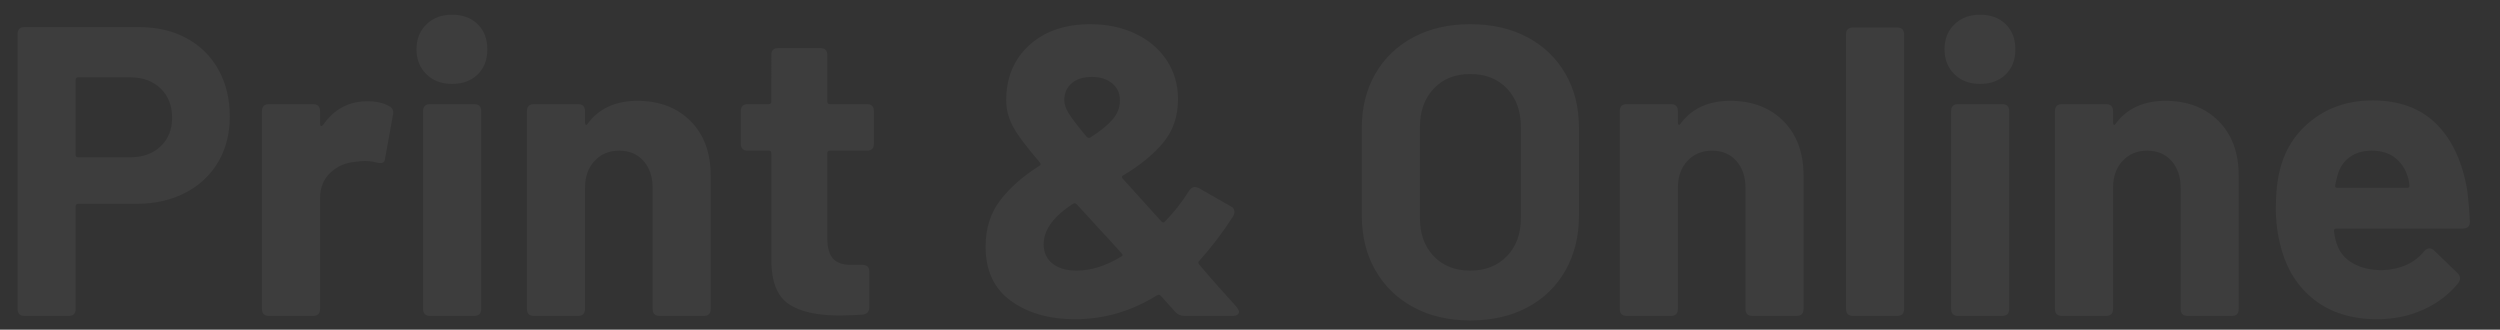 <svg width="910" height="120" viewBox="0 0 910 120" xmlns="http://www.w3.org/2000/svg">
    <rect x="0" y="0" width="910" height="120" fill="#333333" stroke="none"/>
    <path d="M67.9 13.9c5 2.7 8.875 6.525 11.625 11.475C82.275 30.325 83.65 36 83.65 42.4c0 6.3-1.425 11.85-4.275 16.65-2.85 4.8-6.85 8.525-12 11.175C62.225 72.875 56.3 74.2 49.6 74.2H28.45c-.6 0-.9.3-.9.9v37.35c0 1.7-.85 2.55-2.55 2.55H8.95c-1.7 0-2.55-.85-2.55-2.55V12.4c0-1.7.85-2.55 2.55-2.55H50.5c6.6 0 12.4 1.35 17.4 4.05zm-9.45 39.375c2.8-2.65 4.2-6.125 4.2-10.425 0-4.4-1.4-7.95-4.2-10.65-2.8-2.7-6.5-4.05-11.1-4.05h-18.9c-.6 0-.9.3-.9.9v27.3c0 .6.3.9.9.9h18.9c4.6 0 8.3-1.325 11.1-3.975zM141.7 38.65c1.2.6 1.65 1.65 1.35 3.15l-2.85 15.75c-.1.9-.375 1.45-.825 1.65-.45.2-1.175.2-2.175 0-1.6-.4-3.05-.6-4.35-.6-.7 0-1.85.1-3.45.3-3.6.3-6.65 1.625-9.15 3.975s-3.75 5.475-3.75 9.375v40.2c0 1.7-.85 2.55-2.55 2.55H97.9c-1.7 0-2.55-.85-2.55-2.55v-72c0-1.7.85-2.55 2.55-2.55h16.05c1.7 0 2.55.85 2.55 2.55v4.65c0 .4.1.65.3.75.2.1.45 0 .75-.3 4-5.8 9.4-8.7 16.2-8.7 3.2 0 5.85.6 7.95 1.8zm13.5-11.625c-2.4-2.35-3.6-5.375-3.6-9.075 0-3.7 1.2-6.725 3.6-9.075 2.4-2.35 5.5-3.525 9.3-3.525 3.9 0 7.025 1.15 9.375 3.45 2.35 2.3 3.525 5.35 3.525 9.15 0 3.8-1.175 6.85-3.525 9.15-2.35 2.3-5.475 3.45-9.375 3.45-3.8 0-6.9-1.175-9.3-3.525zM154 112.45v-72c0-1.7.85-2.55 2.55-2.55h16.05c1.7 0 2.55.85 2.55 2.55v72c0 1.7-.85 2.55-2.55 2.55h-16.05c-1.7 0-2.55-.85-2.55-2.55zm97.35-68.4c4.9 4.9 7.35 11.55 7.35 19.95v48.45c0 1.7-.85 2.55-2.55 2.55H240.1c-1.7 0-2.55-.85-2.55-2.55v-44.1c0-4-1.1-7.25-3.3-9.75-2.2-2.5-5.15-3.75-8.85-3.75-3.7 0-6.7 1.25-9 3.75s-3.45 5.75-3.45 9.75v44.1c0 1.7-.85 2.55-2.55 2.55h-16.05c-1.7 0-2.55-.85-2.55-2.55v-72c0-1.7.85-2.55 2.55-2.55h16.05c1.7 0 2.55.85 2.55 2.55v4.2c0 .4.1.65.3.75.2.1.4 0 .6-.3 4.1-5.6 10.15-8.4 18.15-8.4 8 0 14.45 2.45 19.35 7.35zm64.2 10.8h-13.5c-.6 0-.9.3-.9.9V86.8c0 3.3.675 5.725 2.025 7.275 1.35 1.55 3.525 2.325 6.525 2.325h4.2c1.7 0 2.55.85 2.55 2.55v12.9c0 1.6-.85 2.5-2.55 2.7-3.8.2-6.55.3-8.25.3-8.3 0-14.5-1.4-18.6-4.2-4.1-2.8-6.2-8-6.3-15.6v-39.3c0-.6-.3-.9-.9-.9h-7.65c-1.7 0-2.55-.85-2.55-2.55V40.45c0-1.7.85-2.55 2.55-2.55h7.65c.6 0 .9-.3.9-.9V20.05c0-1.7.85-2.55 2.55-2.55h15.3c1.7 0 2.55.85 2.55 2.55V37c0 .6.3.9.9.9h13.5c1.7 0 2.55.85 2.55 2.55V52.3c0 1.7-.85 2.55-2.55 2.55zM451 113.5c0 .4-.2.75-.6 1.05-.4.3-.95.45-1.65.45h-17.7c-1.2 0-2.25-.45-3.15-1.35l-5.4-6c-.4-.4-.85-.45-1.35-.15-9.3 5.8-19.25 8.7-29.85 8.7-9.4 0-17.175-2.225-23.325-6.675-6.15-4.45-9.225-11.025-9.225-19.725 0-6.6 1.75-12.2 5.25-16.8 3.5-4.6 8.25-8.8 14.25-12.6.6-.3.7-.7.3-1.2-5-5.8-8.3-10.225-9.9-13.275-1.6-3.05-2.4-6.175-2.4-9.375 0-8.3 2.8-15 8.4-20.1 5.6-5.1 13-7.65 22.2-7.65 6.1 0 11.575 1.15 16.425 3.45 4.85 2.3 8.65 5.525 11.4 9.675S428.8 30.8 428.8 36.1c0 6.2-1.775 11.45-5.325 15.75-3.55 4.3-8.425 8.3-14.625 12-.6.3-.65.7-.15 1.2l14.1 15.6c.2.2.425.3.675.3.25 0 .425-.1.525-.3 3.2-3.2 6.15-6.95 8.85-11.25.6-.9 1.3-1.35 2.1-1.35.4 0 .9.15 1.5.45L448 75.1c.9.4 1.35 1.1 1.35 2.1 0 .4-.15.9-.45 1.5-3.8 5.9-7.95 11.35-12.45 16.35-.4.4-.3.9.3 1.5 3.7 4.4 8.2 9.5 13.5 15.3.5.7.75 1.25.75 1.65zm-60.9-83.175c-1.8 1.55-2.7 3.625-2.7 6.225 0 1.3.5 2.8 1.5 4.5 1 1.7 3.2 4.6 6.6 8.7.5.5.95.6 1.35.3 3.5-2.2 6.175-4.35 8.025-6.45 1.85-2.1 2.775-4.45 2.775-7.05 0-2.6-.95-4.675-2.85-6.225-1.9-1.55-4.35-2.325-7.35-2.325-3.1 0-5.55.775-7.35 2.325zm18 63.075c.6-.3.65-.7.15-1.2-3.4-3.8-6.1-6.75-8.1-8.85-.1-.1-1.65-1.8-4.65-5.1l-3.6-3.9c-.4-.4-.85-.45-1.35-.15-7.1 4.6-10.65 9.5-10.65 14.7 0 3 1.075 5.35 3.225 7.05 2.15 1.7 5.075 2.55 8.775 2.55 5.2 0 10.6-1.7 16.2-5.1zm106.425 18.45c-5.95-3.2-10.575-7.675-13.875-13.425-3.3-5.75-4.95-12.375-4.95-19.875v-32.1c0-7.4 1.65-13.95 4.95-19.65 3.3-5.7 7.925-10.125 13.875-13.275 5.95-3.15 12.825-4.725 20.625-4.725 7.9 0 14.825 1.575 20.775 4.725 5.95 3.15 10.575 7.575 13.875 13.275 3.3 5.7 4.95 12.25 4.95 19.65v32.1c0 7.5-1.65 14.15-4.95 19.95-3.3 5.8-7.925 10.275-13.875 13.425-5.95 3.15-12.875 4.725-20.775 4.725-7.8 0-14.675-1.6-20.625-4.8zm33.975-18.6c3.4-3.5 5.1-8.15 5.1-13.95v-33c0-5.8-1.675-10.475-5.025-14.025-3.35-3.55-7.825-5.325-13.425-5.325-5.5 0-9.925 1.775-13.275 5.325-3.35 3.55-5.025 8.225-5.025 14.025v33c0 5.8 1.675 10.45 5.025 13.95 3.35 3.5 7.775 5.25 13.275 5.25s9.95-1.75 13.35-5.25zm100.65-49.2c4.9 4.9 7.35 11.55 7.35 19.95v48.45c0 1.7-.85 2.55-2.55 2.55H637.9c-1.7 0-2.55-.85-2.55-2.55v-44.1c0-4-1.1-7.25-3.3-9.75-2.2-2.5-5.15-3.75-8.85-3.75-3.7 0-6.7 1.25-9 3.75s-3.45 5.75-3.45 9.75v44.1c0 1.7-.85 2.55-2.55 2.55h-16.05c-1.7 0-2.55-.85-2.55-2.55v-72c0-1.7.85-2.55 2.55-2.55h16.05c1.7 0 2.55.85 2.55 2.55v4.2c0 .4.1.65.3.75.2.1.4 0 .6-.3 4.1-5.6 10.15-8.4 18.15-8.4 8 0 14.45 2.45 19.35 7.35zm22.8 68.4v-99.9c0-1.7.85-2.55 2.55-2.55h16.05c1.7 0 2.55.85 2.55 2.55v99.9c0 1.7-.85 2.55-2.55 2.55H674.5c-1.7 0-2.55-.85-2.55-2.55zm39.45-85.425c-2.4-2.35-3.6-5.375-3.6-9.075 0-3.7 1.2-6.725 3.6-9.075 2.4-2.35 5.5-3.525 9.3-3.525 3.9 0 7.025 1.15 9.375 3.45 2.35 2.3 3.525 5.35 3.525 9.15 0 3.8-1.175 6.85-3.525 9.15-2.35 2.3-5.475 3.45-9.375 3.45-3.8 0-6.9-1.175-9.3-3.525zm-1.2 85.425v-72c0-1.7.85-2.55 2.55-2.55h16.05c1.7 0 2.55.85 2.55 2.55v72c0 1.7-.85 2.55-2.55 2.55h-16.05c-1.7 0-2.55-.85-2.55-2.55zm97.35-68.4c4.9 4.9 7.35 11.55 7.35 19.95v48.45c0 1.7-.85 2.55-2.55 2.55H796.3c-1.7 0-2.55-.85-2.55-2.55v-44.1c0-4-1.1-7.25-3.3-9.75-2.2-2.5-5.15-3.75-8.85-3.75-3.7 0-6.7 1.25-9 3.75s-3.45 5.75-3.45 9.75v44.1c0 1.7-.85 2.55-2.55 2.55h-16.05c-1.7 0-2.55-.85-2.55-2.55v-72c0-1.7.85-2.55 2.55-2.55h16.05c1.7 0 2.55.85 2.55 2.55v4.2c0 .4.1.65.3.75.2.1.4 0 .6-.3 4.1-5.6 10.15-8.4 18.15-8.4 8 0 14.45 2.45 19.35 7.35zm74.85 47.4c.6-.7 1.25-1.05 1.95-1.05.6 0 1.15.25 1.65.75l8.55 8.25c.6.6.9 1.2.9 1.8 0 .7-.2 1.3-.6 1.8-3.3 4.1-7.525 7.325-12.675 9.675-5.15 2.35-10.775 3.525-16.875 3.525-9.2 0-16.825-2.35-22.875-7.05-6.05-4.7-10.125-11.15-12.225-19.35-1.2-4.4-1.8-9.05-1.8-13.95 0-5.8.55-10.7 1.65-14.7 2-7.4 6.025-13.35 12.075-17.85 6.05-4.5 13.225-6.75 21.525-6.75 9.8 0 17.575 2.9 23.325 8.7 5.75 5.8 9.475 13.95 11.175 24.45.4 3.3.7 6.95.9 10.95 0 1.7-.85 2.55-2.55 2.55h-46.05c-.6 0-.9.3-.9.9.3 2.1.65 3.65 1.05 4.65 1 3.1 2.975 5.475 5.925 7.125 2.95 1.65 6.525 2.475 10.725 2.475 6.6-.3 11.65-2.6 15.15-6.9zm-27.075-34.275c-2.15 1.55-3.625 3.725-4.425 6.525-.5 1.9-.8 3.15-.9 3.75-.1.6.15.9.75.9h25.5c.5 0 .75-.2.75-.6 0-1.1-.2-2.25-.6-3.45-.9-2.9-2.45-5.2-4.65-6.9-2.2-1.7-5-2.55-8.4-2.55-3.2 0-5.875.775-8.025 2.325z" fill="#FFF" fill-rule="evenodd" opacity=".05"/>
</svg>
